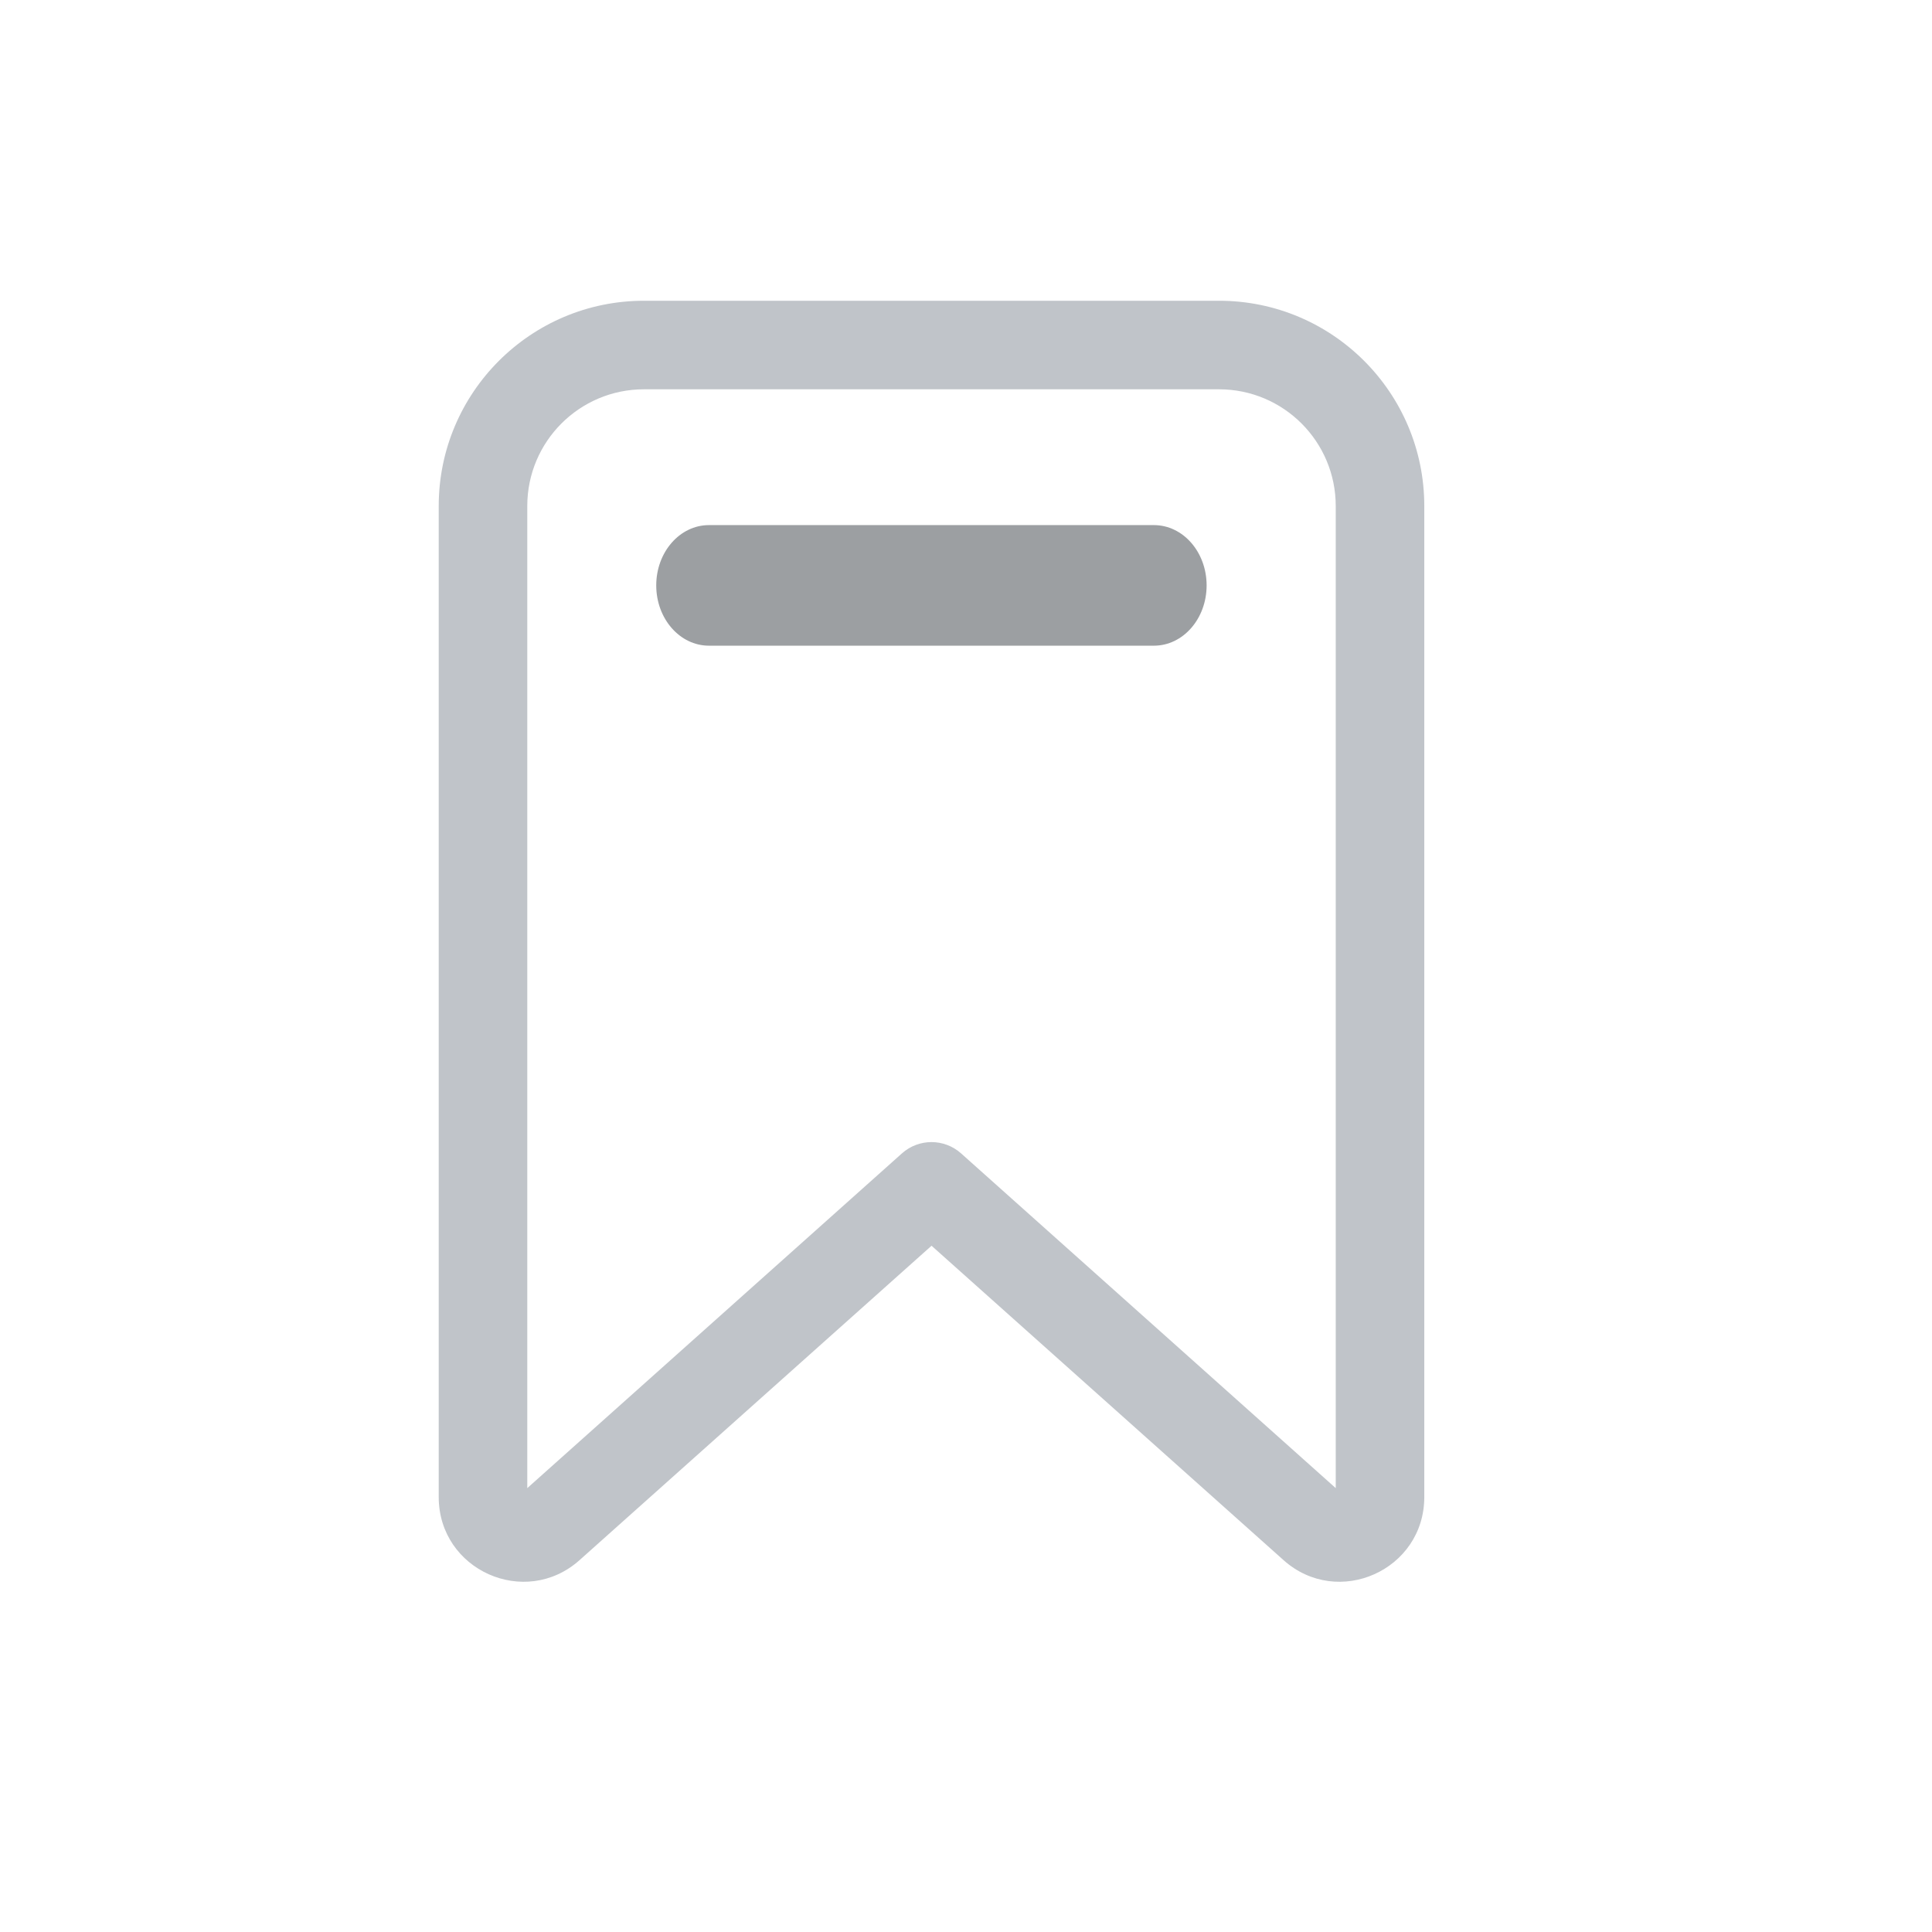 <svg width="24" height="24" viewBox="0 0 24 24" fill="none" xmlns="http://www.w3.org/2000/svg">
<path fill-rule="evenodd" clip-rule="evenodd" d="M5.45 6.286C5.45 4.878 6.592 3.736 8 3.736H15.143C16.551 3.736 17.693 4.878 17.693 6.286V18.597C17.693 19.505 16.62 19.985 15.944 19.38L11.572 15.475L7.2 19.38C6.523 19.985 5.45 19.505 5.45 18.597V6.286ZM8 4.836C7.199 4.836 6.55 5.485 6.55 6.286V18.486L11.205 14.327C11.414 14.141 11.729 14.141 11.938 14.327L16.593 18.486V6.286C16.593 5.485 15.944 4.836 15.143 4.836H8Z" fill="#C0C4C9"/>
<path d="M8.152 7.272C8.152 6.858 8.445 6.523 8.807 6.523H14.334C14.696 6.523 14.989 6.858 14.989 7.272C14.989 7.686 14.696 8.021 14.334 8.021H8.807C8.445 8.021 8.152 7.686 8.152 7.272Z" fill="#9C9FA2"/>
</svg>
